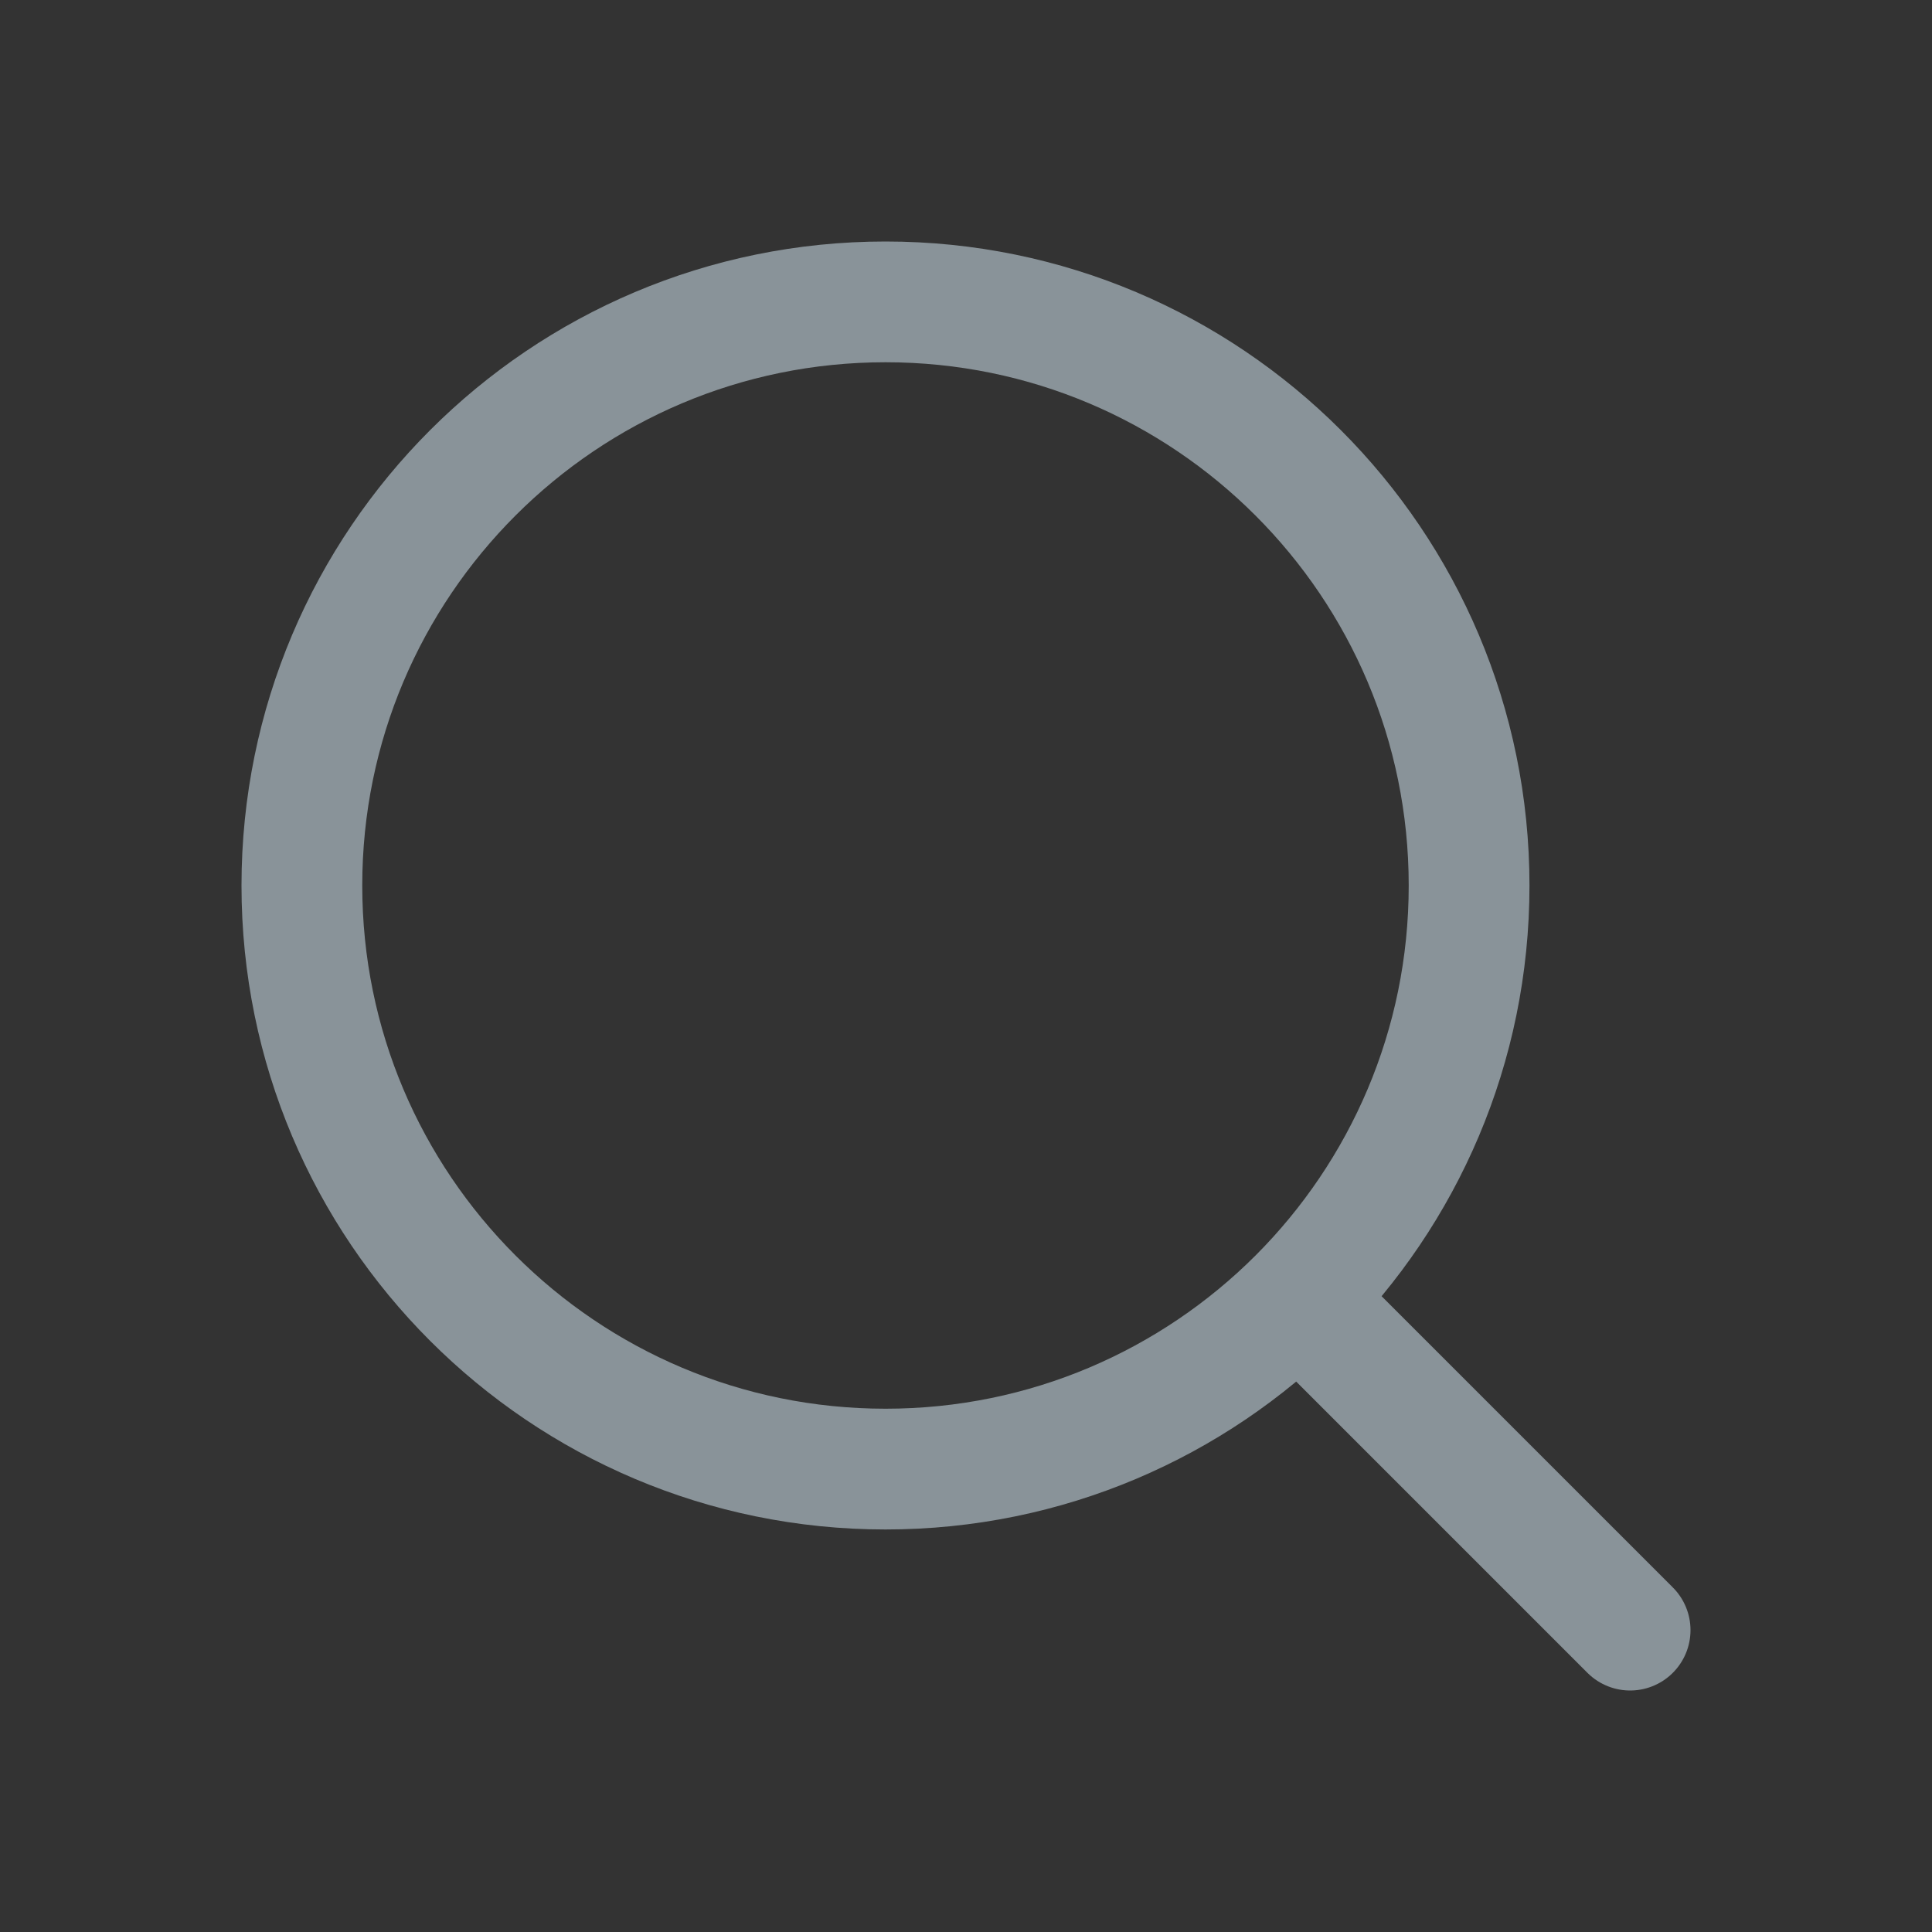 <svg xmlns="http://www.w3.org/2000/svg" width="20" height="20" viewBox="0 0 20 20" fill="none">
    <rect x="0" y="0" width="20" height="20" fill="#333333" stroke="none"/>
    <g opacity="0.5">
        <path
            d="M16.875 16.875L13.439 13.439M13.439 13.439C14.532 12.345 15.208 10.835 15.208 9.167C15.208 5.83 12.503 3.125 9.167 3.125C5.83 3.125 3.125 5.83 3.125 9.167C3.125 12.503 5.83 15.208 9.167 15.208C10.835 15.208 12.345 14.532 13.439 13.439Z"
            stroke="#E0F3FF" stroke-width="1.25" stroke-linecap="round" stroke-linejoin="round" />
    </g>
</svg>